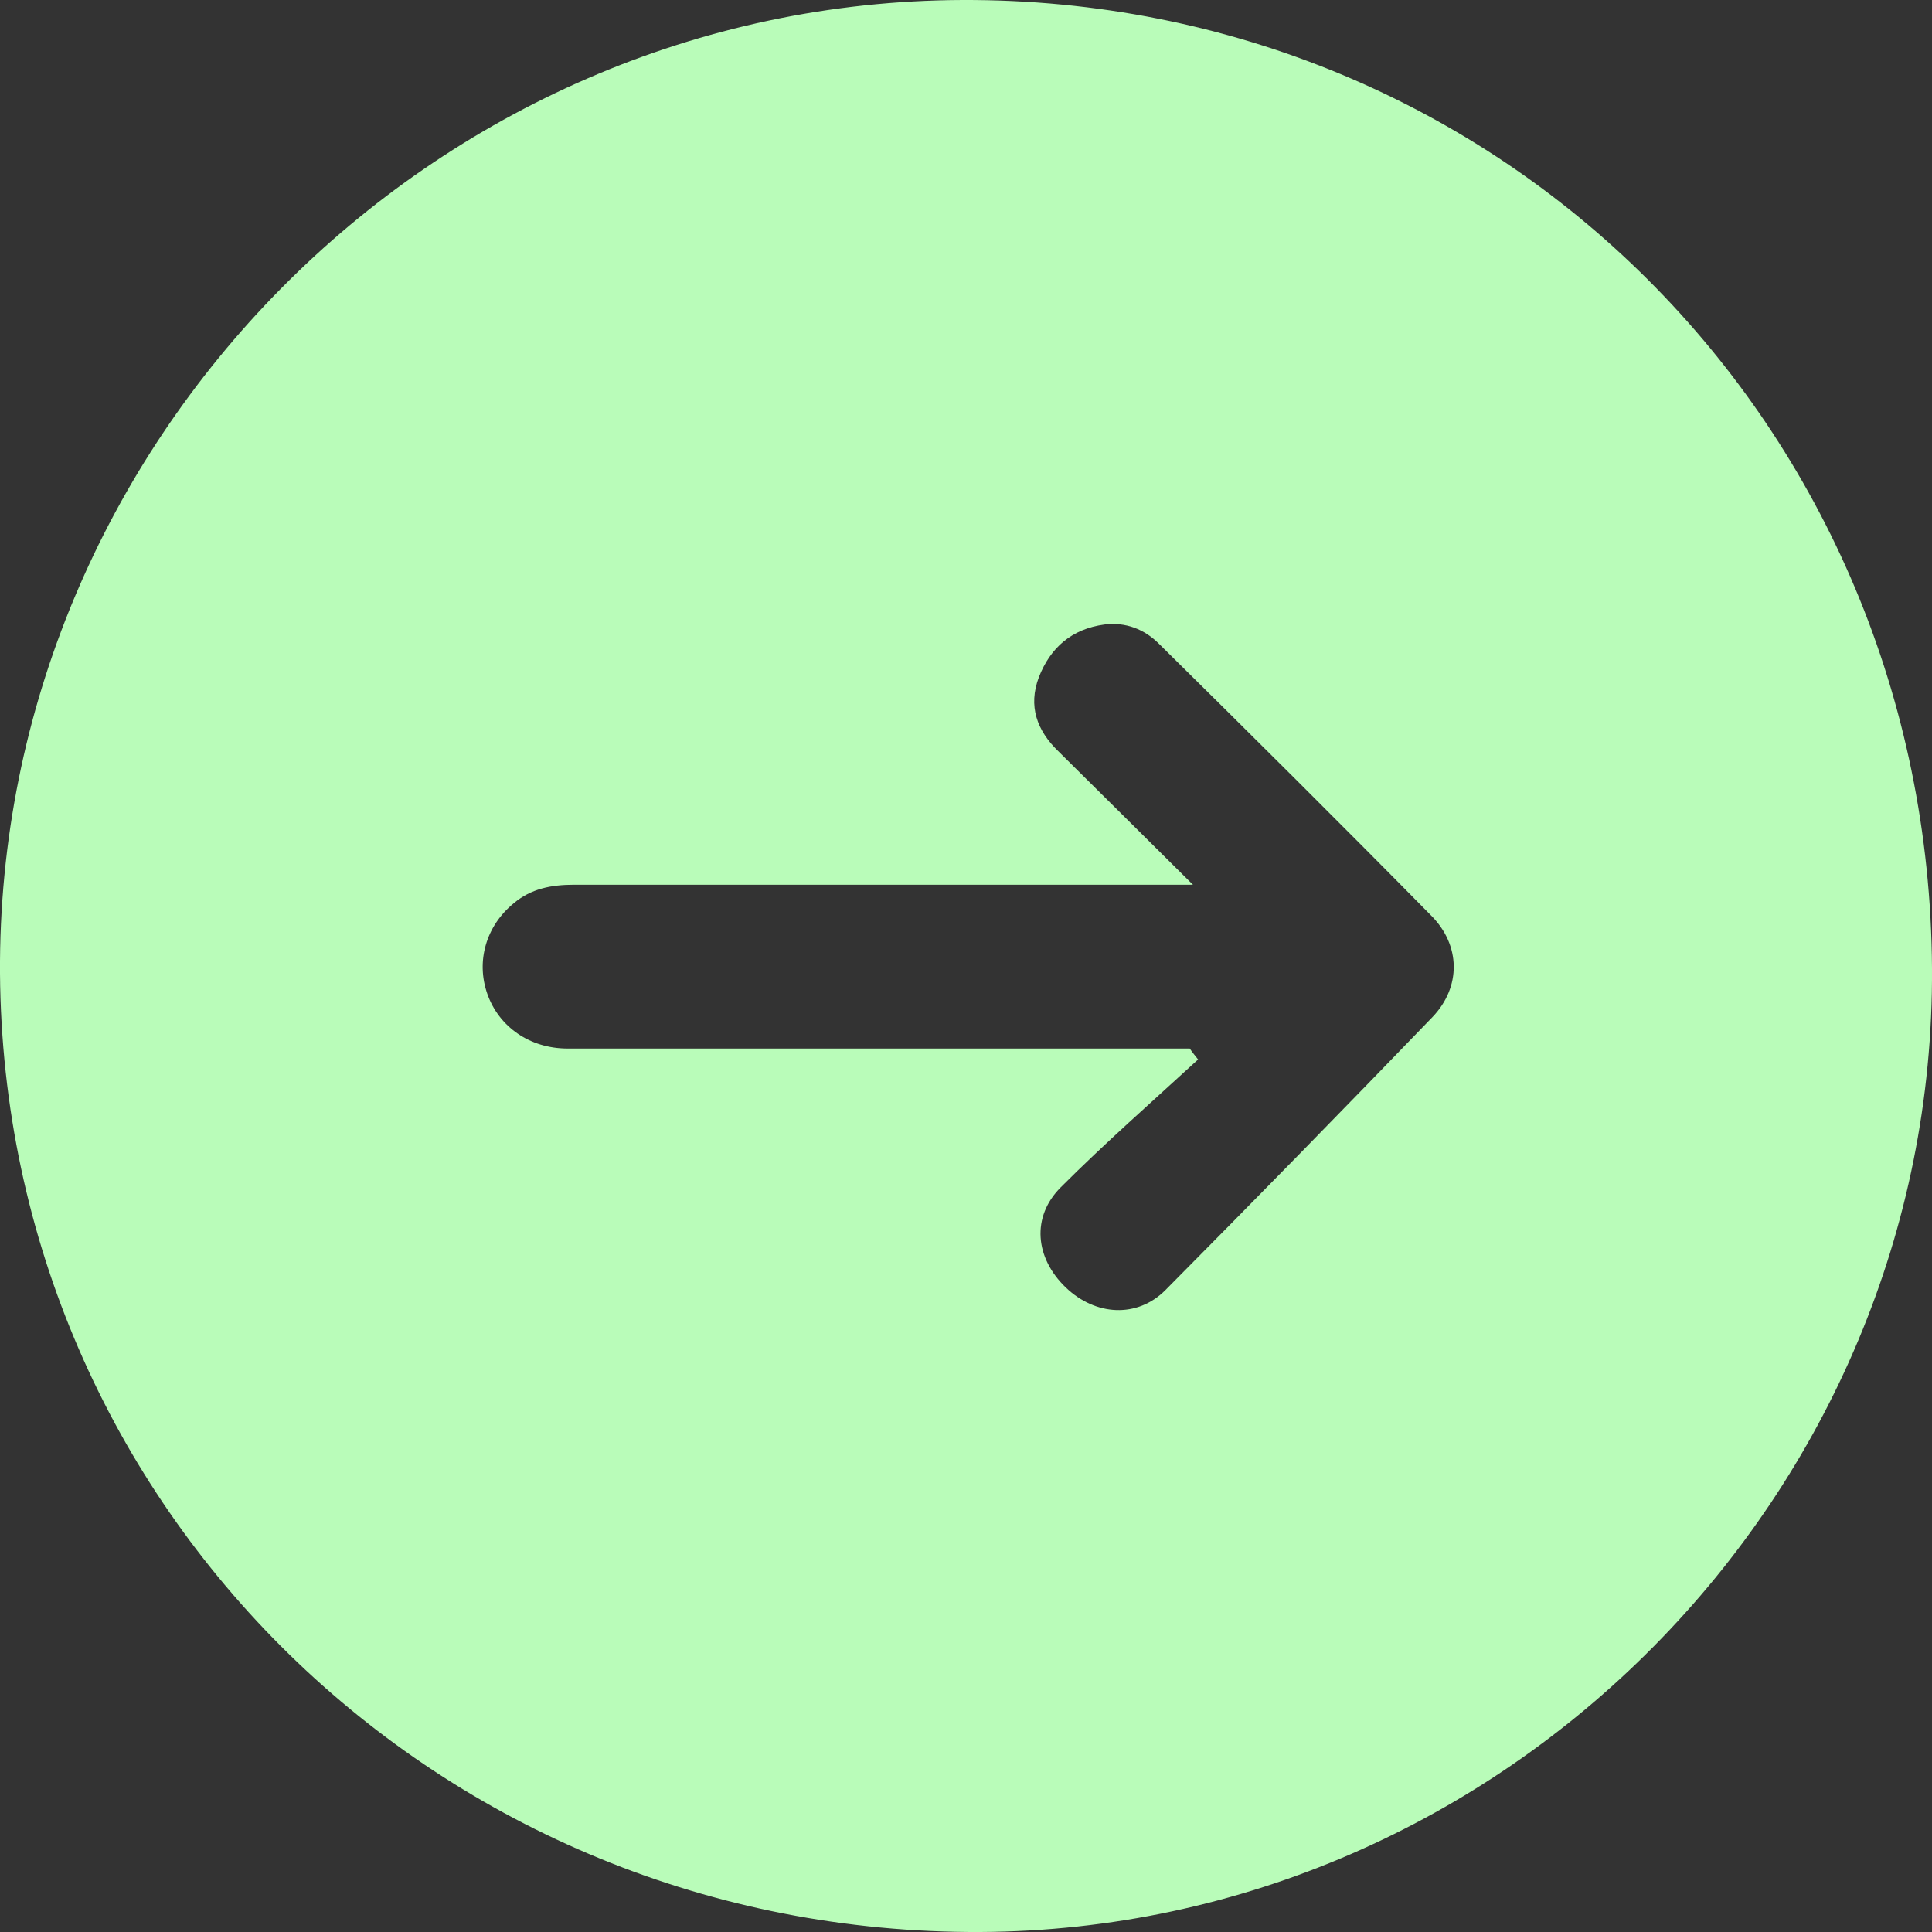 <svg width="32" height="32" viewBox="0 0 32 32" fill="none" xmlns="http://www.w3.org/2000/svg">
<rect x="0" y="0" width="32" height="32" fill="#333333" stroke="none"/>
<path d="M32 16.037C32.053 24.742 24.917 31.957 16.239 32C7.285 32.042 0.064 24.976 0 16.122C-0.053 7.332 7.157 0.032 15.941 0C24.864 -0.032 31.947 7.045 32 16.037ZM19.706 17.367C19.749 17.431 19.802 17.495 19.844 17.548C19.079 18.251 18.302 18.932 17.569 19.666C17.079 20.156 17.143 20.837 17.654 21.326C18.143 21.794 18.834 21.837 19.302 21.369C20.791 19.868 22.269 18.357 23.726 16.846C24.205 16.346 24.194 15.654 23.705 15.165C22.216 13.653 20.706 12.153 19.196 10.663C18.951 10.418 18.643 10.301 18.292 10.344C17.749 10.418 17.398 10.727 17.207 11.216C17.026 11.695 17.175 12.1 17.526 12.44C18.249 13.153 18.962 13.866 19.759 14.654C19.525 14.654 19.398 14.654 19.27 14.654C16.016 14.654 12.762 14.654 9.508 14.654C9.135 14.654 8.795 14.718 8.508 14.962C8.051 15.335 7.881 15.92 8.072 16.463C8.263 17.006 8.774 17.367 9.401 17.367C12.709 17.367 16.016 17.367 19.323 17.367C19.451 17.367 19.578 17.367 19.706 17.367Z" fill="#B9FCB9"/>
</svg>
